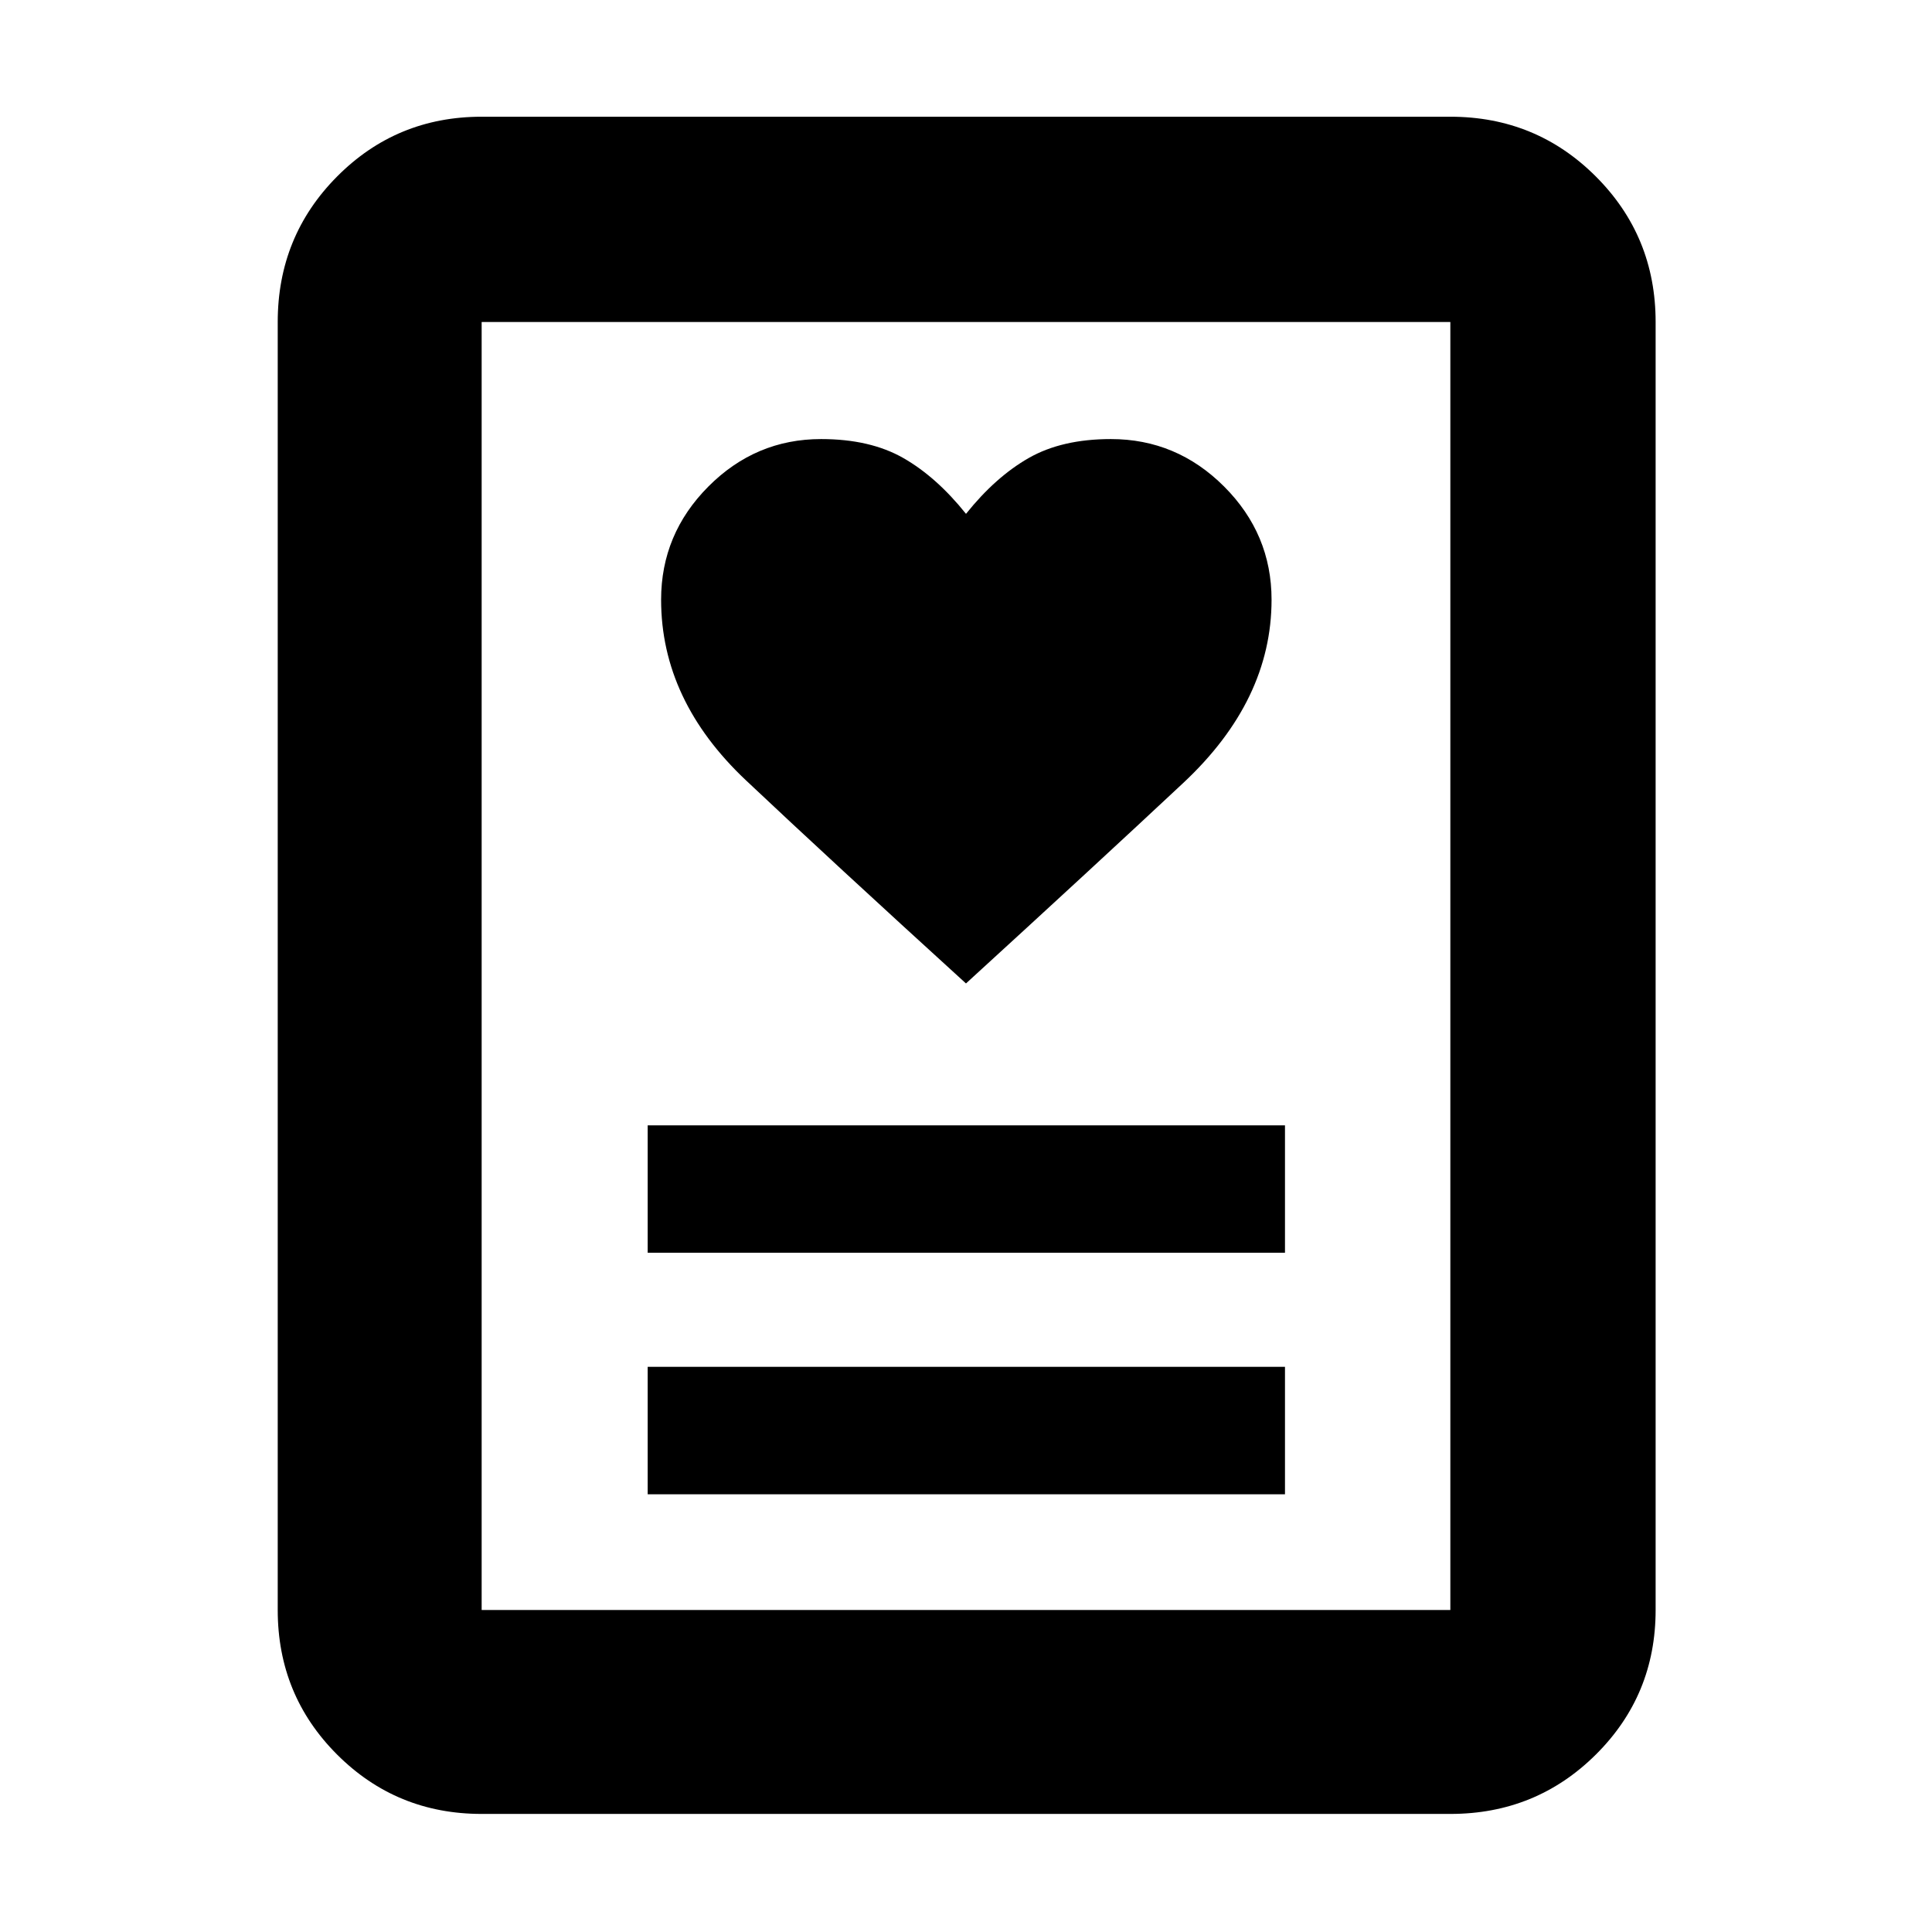 <svg xmlns="http://www.w3.org/2000/svg" height="40" viewBox="0 -960 960 960" width="40"><path d="M321.83-217.5H638.5v-63.33H321.83v63.33Zm0-120H638.5v-63.33H321.83v63.33Zm158.16-133.83Q544.17-530 588-571t43.83-91q0-32.66-23.58-56.25-23.59-23.58-56.25-23.58-24.33 0-40.83 9.41-16.5 9.42-31.17 27.75-14.67-18.33-31.17-27.75-16.5-9.41-40.83-9.41-32.52 0-56.01 23.58Q328.5-694.66 328.5-662q0 50 42.17 89.75 42.16 39.75 109.32 100.92ZM720.67-58.67H239.33q-42.32 0-71.83-29.5Q138-117.67 138-160v-640q0-42.6 29.5-72.3 29.51-29.7 71.83-29.7h481.34q42.6 0 72.3 29.7 29.7 29.7 29.7 72.3v640q0 42.33-29.7 71.83t-72.3 29.5ZM239.33-160h481.34v-640H239.33v640Zm0 0v-640 640Z"/></svg>